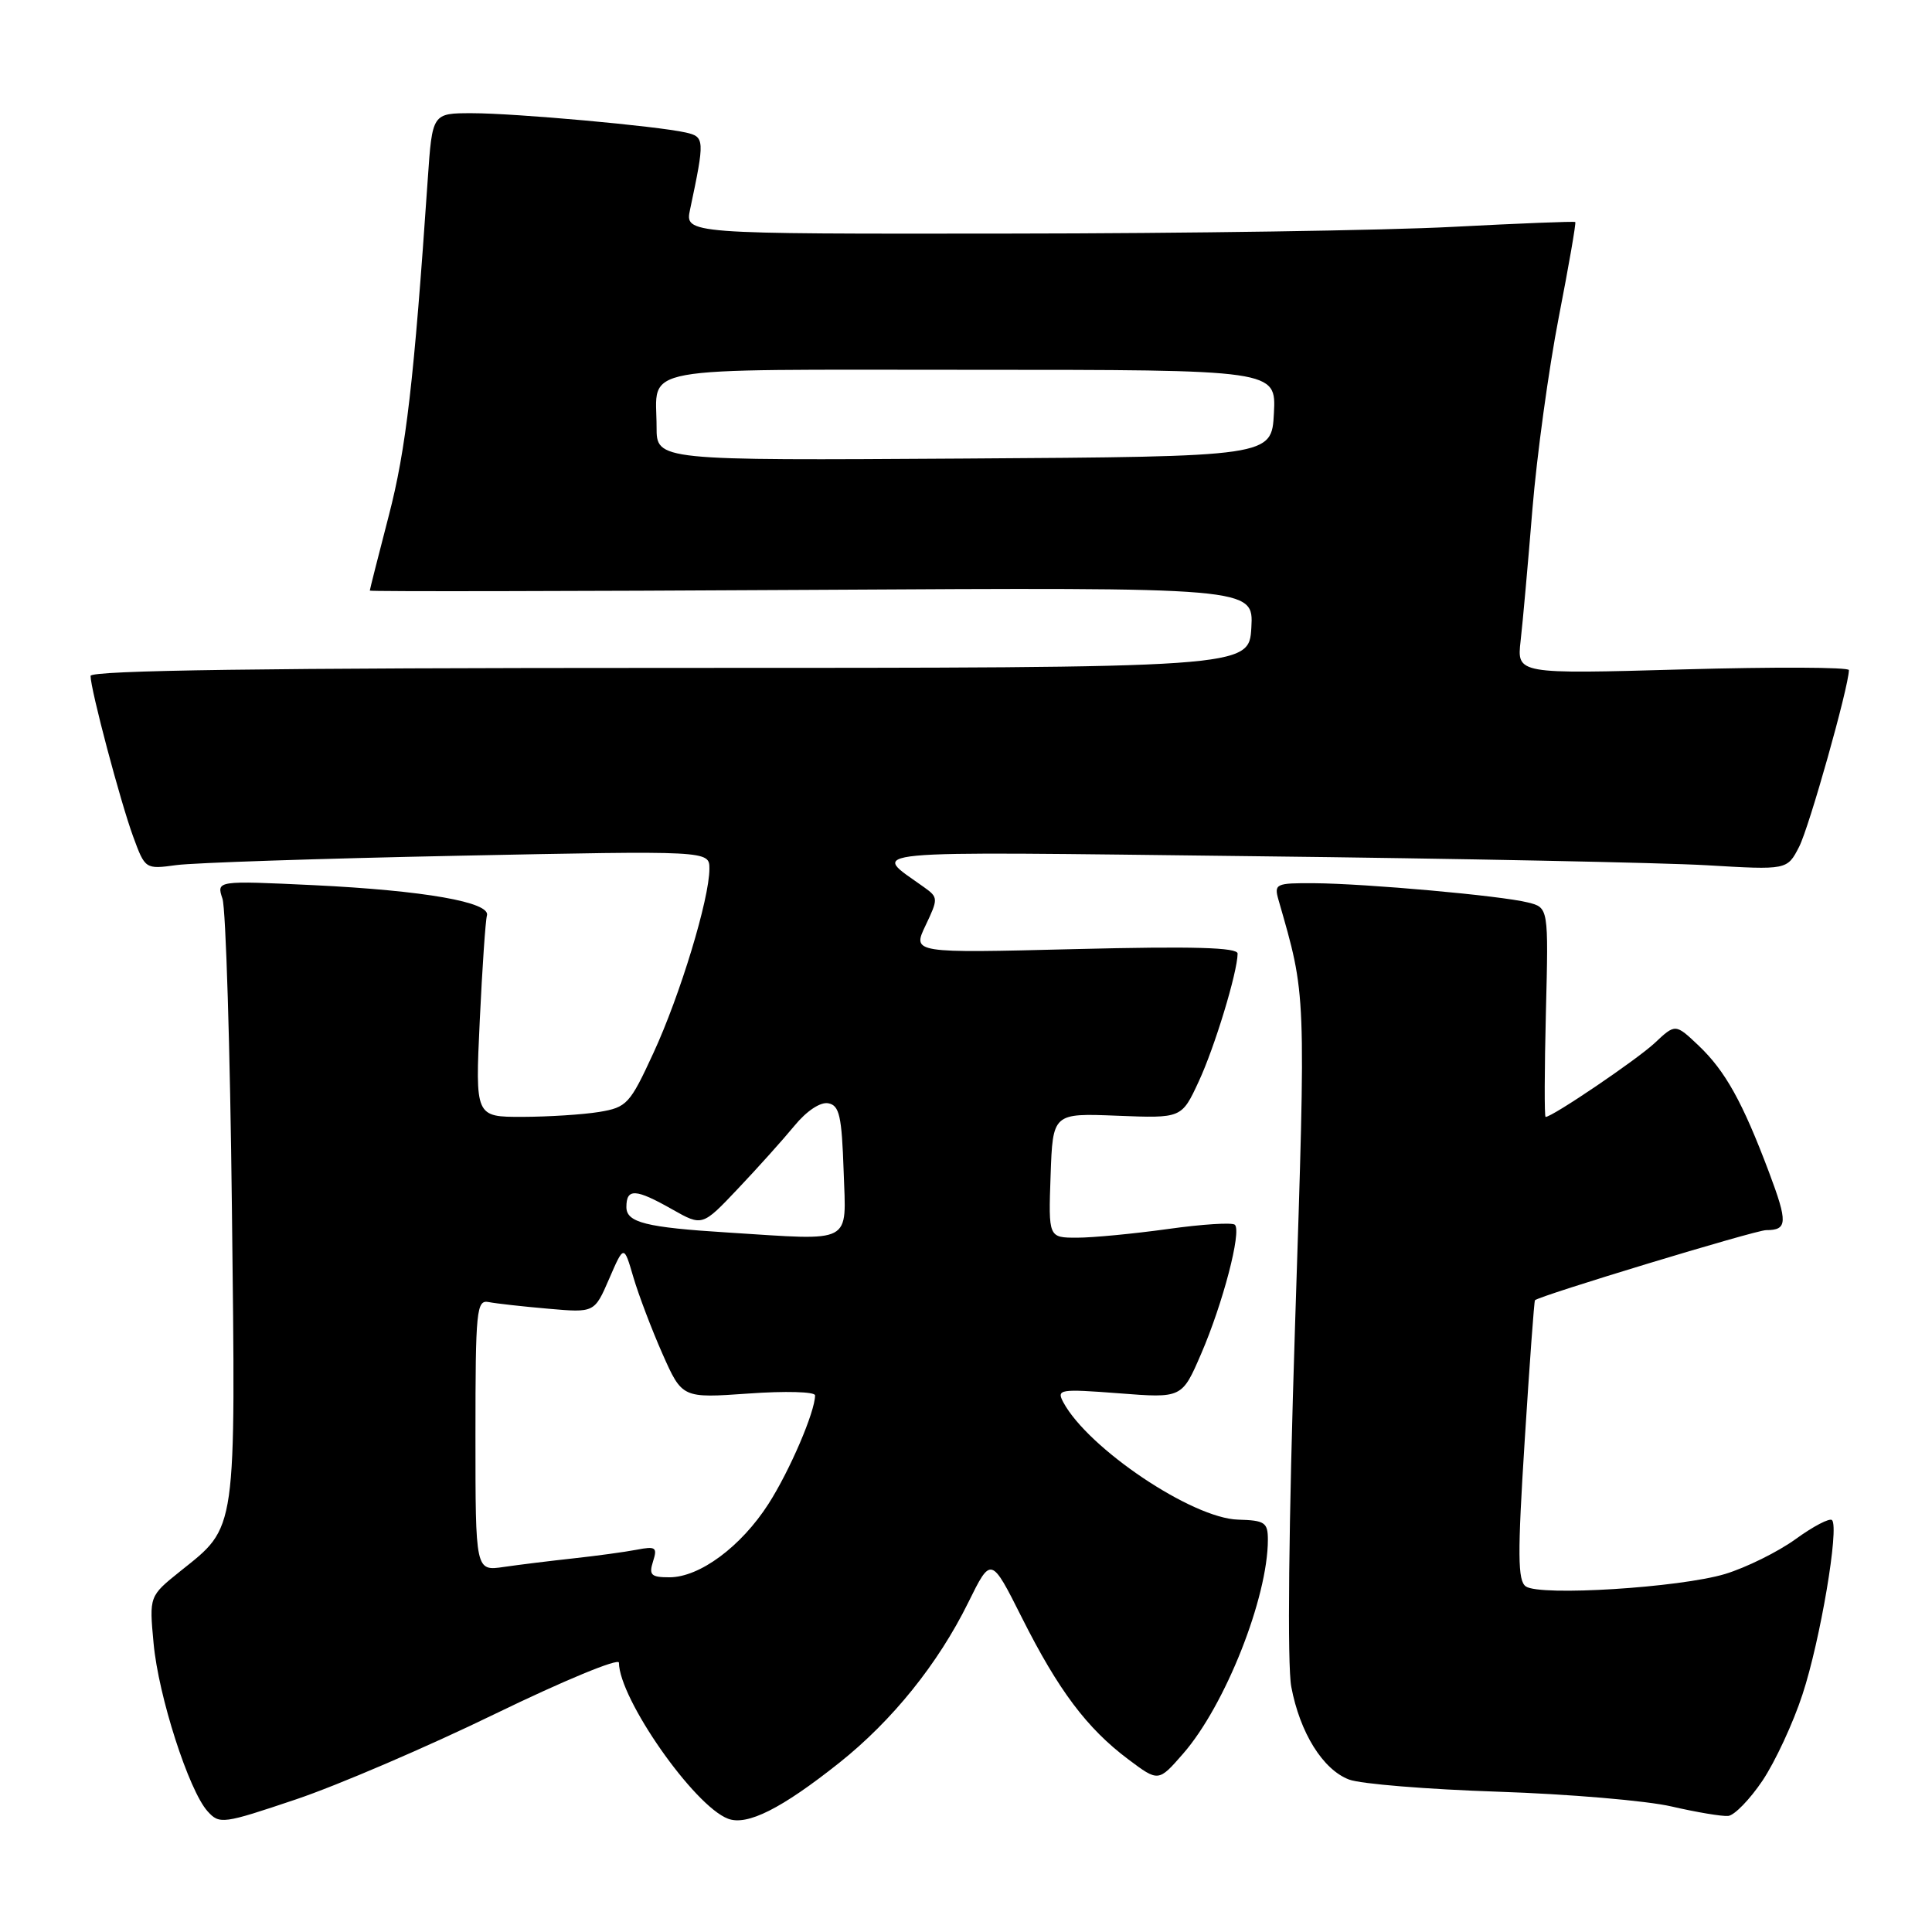 <?xml version="1.0" encoding="UTF-8" standalone="no"?>
<!DOCTYPE svg PUBLIC "-//W3C//DTD SVG 1.1//EN" "http://www.w3.org/Graphics/SVG/1.1/DTD/svg11.dtd" >
<svg xmlns="http://www.w3.org/2000/svg" xmlns:xlink="http://www.w3.org/1999/xlink" version="1.1" viewBox="0 0 256 256">
 <g >
 <path fill="currentColor"
d=" M 65.64 227.08 C 74.64 222.71 82.00 219.66 82.01 220.31 C 82.05 225.11 91.97 239.30 96.47 240.99 C 99.01 241.95 103.56 239.66 111.22 233.57 C 118.24 227.98 124.29 220.47 128.29 212.36 C 131.32 206.22 131.32 206.22 135.41 214.36 C 140.24 223.97 144.03 229.02 149.50 233.12 C 153.50 236.12 153.50 236.12 156.77 232.37 C 162.34 225.99 168.00 211.69 168.00 204.02 C 168.00 201.73 167.59 201.46 164.06 201.36 C 157.99 201.20 144.17 191.92 140.89 185.80 C 139.98 184.09 140.40 184.02 148.27 184.62 C 156.62 185.27 156.62 185.27 159.16 179.38 C 162.04 172.72 164.53 163.19 163.63 162.29 C 163.30 161.96 159.31 162.21 154.76 162.85 C 150.22 163.48 144.79 164.00 142.71 164.00 C 138.92 164.00 138.92 164.00 139.21 155.75 C 139.50 147.50 139.50 147.50 148.04 147.84 C 156.57 148.18 156.57 148.18 158.82 143.34 C 160.95 138.78 163.96 128.86 163.99 126.36 C 164.00 125.54 158.18 125.37 142.45 125.76 C 120.89 126.30 120.89 126.30 122.64 122.63 C 124.33 119.08 124.33 118.91 122.44 117.56 C 115.45 112.53 112.33 112.82 166.00 113.45 C 193.23 113.76 220.29 114.31 226.15 114.65 C 236.81 115.28 236.81 115.28 238.39 112.21 C 239.72 109.64 244.96 91.04 244.99 88.79 C 245.00 88.40 235.10 88.36 223.00 88.70 C 200.99 89.32 200.99 89.32 201.49 84.91 C 201.77 82.48 202.47 74.65 203.05 67.50 C 203.64 60.35 205.21 48.90 206.54 42.06 C 207.87 35.22 208.86 29.53 208.73 29.42 C 208.60 29.31 201.30 29.60 192.50 30.06 C 183.70 30.53 157.21 30.93 133.62 30.95 C 90.75 31.00 90.75 31.00 91.44 27.75 C 93.40 18.49 93.38 18.13 90.87 17.56 C 87.09 16.70 68.28 15.00 62.53 15.00 C 57.28 15.00 57.28 15.00 56.68 23.75 C 54.85 50.51 53.81 59.52 51.51 68.35 C 50.13 73.67 49.00 78.13 49.00 78.26 C 49.00 78.39 75.35 78.35 107.56 78.16 C 166.11 77.82 166.11 77.82 165.81 83.16 C 165.50 88.50 165.50 88.50 88.75 88.50 C 35.28 88.50 12.00 88.82 12.00 89.56 C 12.00 91.35 15.95 106.23 17.64 110.84 C 19.23 115.17 19.25 115.19 23.37 114.63 C 25.64 114.32 42.46 113.76 60.75 113.39 C 94.00 112.71 94.00 112.71 94.00 115.12 C 94.00 119.10 90.12 131.88 86.58 139.53 C 83.46 146.30 83.06 146.73 79.39 147.34 C 77.25 147.69 72.68 147.98 69.23 147.99 C 62.97 148.00 62.97 148.00 63.57 135.25 C 63.90 128.24 64.33 121.97 64.52 121.32 C 65.06 119.55 56.23 118.00 41.59 117.29 C 28.68 116.68 28.68 116.68 29.48 119.09 C 29.92 120.41 30.49 138.88 30.73 160.13 C 31.23 203.54 31.43 202.16 23.88 208.20 C 19.77 211.50 19.77 211.50 20.35 217.74 C 20.99 224.75 25.02 237.26 27.51 240.01 C 29.08 241.75 29.54 241.69 39.21 238.43 C 44.74 236.57 56.64 231.46 65.64 227.08 Z  M 233.55 235.93 C 235.22 233.43 237.61 228.30 238.84 224.52 C 241.20 217.36 243.73 202.39 242.75 201.42 C 242.44 201.11 240.27 202.24 237.93 203.94 C 235.59 205.63 231.38 207.71 228.59 208.56 C 222.59 210.37 204.08 211.53 202.18 210.21 C 201.10 209.46 201.07 206.01 202.03 190.90 C 202.67 180.78 203.28 172.41 203.39 172.29 C 203.94 171.70 232.61 163.00 234.02 163.00 C 236.86 163.00 236.91 162.00 234.40 155.32 C 230.90 146.02 228.61 141.91 225.09 138.56 C 222.00 135.63 222.00 135.63 219.25 138.21 C 216.91 140.40 205.70 148.00 204.80 148.00 C 204.63 148.00 204.65 141.76 204.84 134.13 C 205.19 120.26 205.19 120.26 202.45 119.58 C 198.89 118.68 181.00 117.08 174.13 117.03 C 169.04 117.00 168.80 117.11 169.41 119.25 C 173.10 132.12 173.05 130.79 171.60 175.64 C 170.75 202.07 170.56 220.60 171.10 223.50 C 172.24 229.59 175.29 234.49 178.76 235.80 C 180.27 236.38 189.15 237.10 198.50 237.41 C 207.85 237.72 218.20 238.60 221.50 239.37 C 224.80 240.13 228.18 240.70 229.00 240.62 C 229.82 240.54 231.87 238.43 233.55 235.93 Z  M 86.53 206.90 C 87.13 205.03 86.89 204.86 84.35 205.35 C 82.78 205.65 79.03 206.16 76.00 206.49 C 72.97 206.82 68.81 207.33 66.75 207.63 C 63.00 208.18 63.00 208.18 63.00 190.18 C 63.00 173.58 63.14 172.21 64.75 172.53 C 65.71 172.72 69.26 173.12 72.63 173.41 C 78.77 173.95 78.77 173.95 80.72 169.44 C 82.67 164.94 82.67 164.94 83.92 169.22 C 84.61 171.57 86.35 176.15 87.78 179.39 C 90.39 185.27 90.39 185.27 99.20 184.65 C 104.04 184.30 108.00 184.41 108.00 184.89 C 108.00 187.06 104.65 194.87 101.83 199.27 C 98.19 204.94 92.71 209.00 88.70 209.00 C 86.27 209.00 85.96 208.70 86.53 206.90 Z  M 96.50 163.32 C 85.57 162.64 83.00 161.99 83.00 159.94 C 83.00 157.43 84.21 157.49 89.08 160.25 C 93.06 162.50 93.06 162.50 97.79 157.50 C 100.40 154.75 103.76 151.00 105.26 149.18 C 106.88 147.20 108.71 145.99 109.75 146.19 C 111.23 146.47 111.54 147.86 111.79 155.26 C 112.11 164.96 113.22 164.38 96.50 163.32 Z  M 87.00 56.59 C 87.00 48.34 83.39 49.00 128.66 49.00 C 169.10 49.00 169.10 49.00 168.80 54.75 C 168.50 60.50 168.50 60.50 127.75 60.76 C 87.00 61.02 87.00 61.02 87.00 56.59 Z "/>
</g>
</svg>